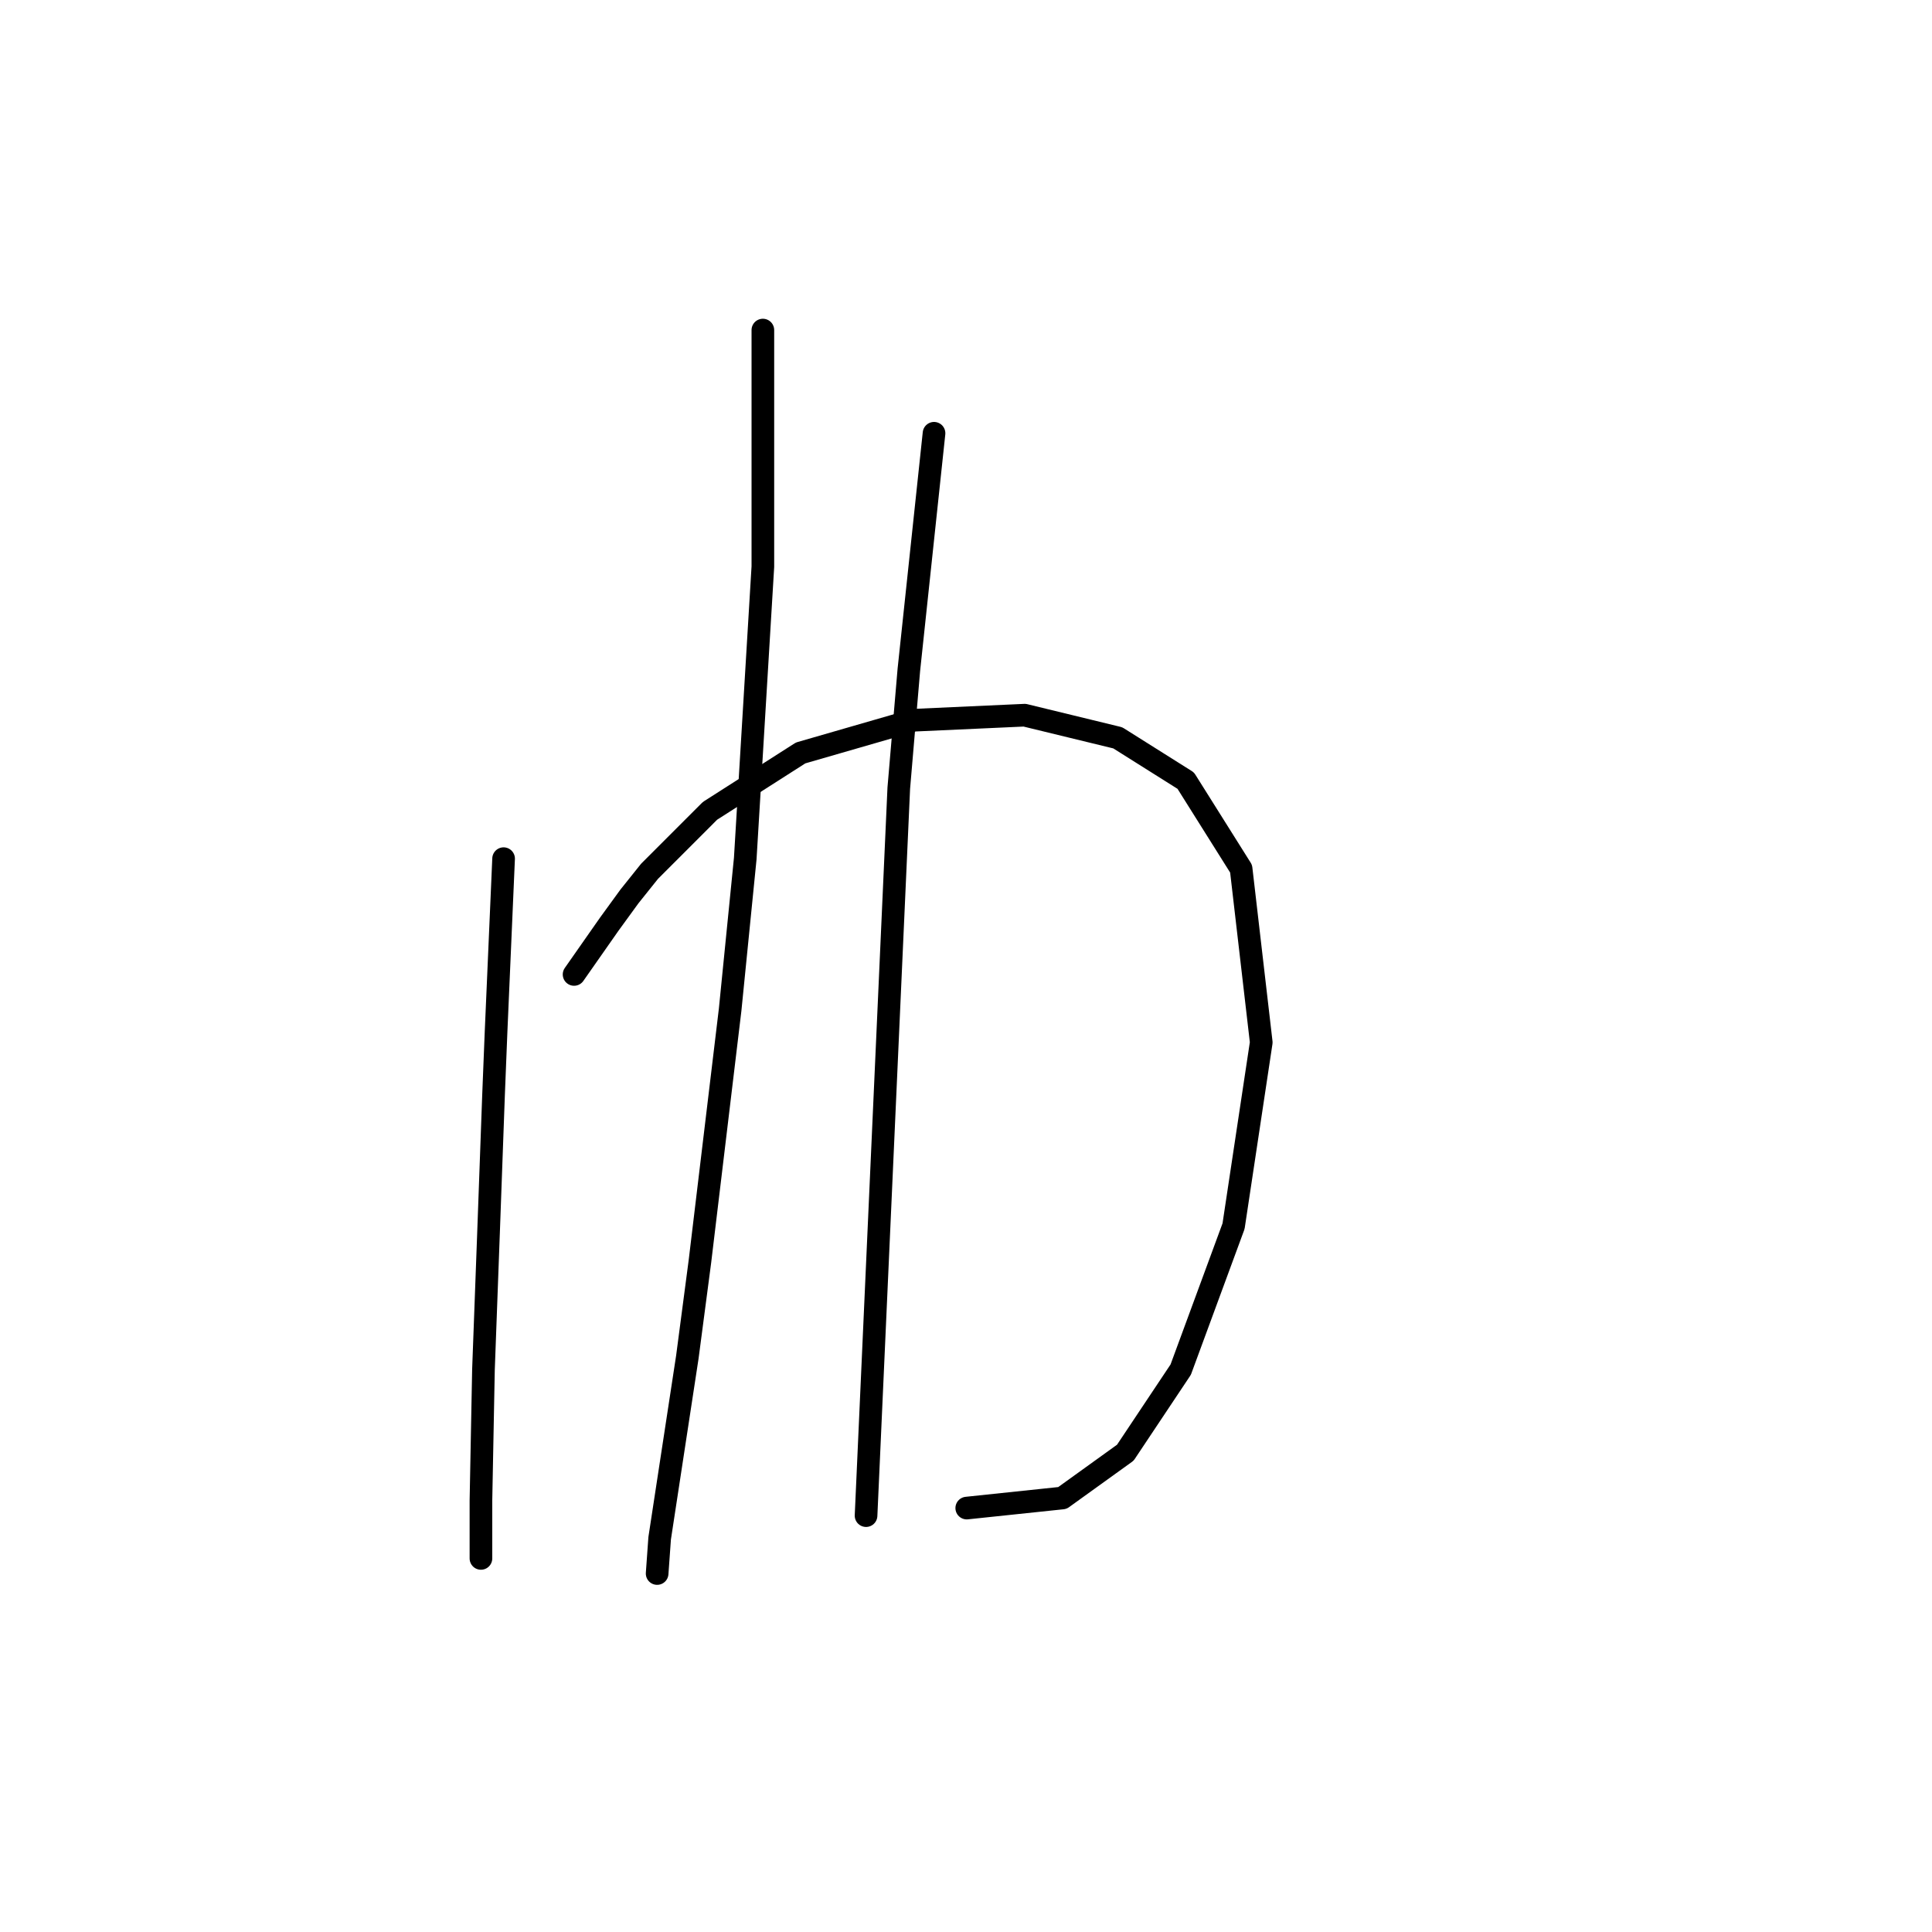 <?xml version="1.0" standalone="no"?>
    <svg width="256" height="256" xmlns="http://www.w3.org/2000/svg" version="1.1">
    <polyline stroke="black" stroke-width="3" stroke-linecap="round" fill="transparent" stroke-linejoin="round" points="66.729 113.777 66.395 121.448 66.062 129.119 65.728 136.791 65.395 145.129 64.728 163.473 64.061 181.484 63.727 198.827 63.727 206.499 63.727 206.499 " />
        <polyline stroke="black" stroke-width="3" stroke-linecap="round" fill="transparent" stroke-linejoin="round" points="76.068 129.119 78.402 125.784 80.737 122.449 83.405 118.78 86.074 115.445 94.078 107.44 106.086 99.769 121.094 95.433 135.77 94.766 148.11 97.767 157.116 103.437 164.453 115.111 167.122 138.125 163.453 162.472 156.449 181.484 149.111 192.49 140.773 198.494 128.099 199.828 128.099 199.828 " />
        <polyline stroke="black" stroke-width="3" stroke-linecap="round" fill="transparent" stroke-linejoin="round" points="101.083 43.735 101.083 59.411 101.083 75.087 98.748 113.777 96.747 133.789 92.744 167.142 91.077 179.816 87.408 203.83 87.074 208.5 87.074 208.5 " />
        <polyline stroke="black" stroke-width="3" stroke-linecap="round" fill="transparent" stroke-linejoin="round" points="123.763 57.41 122.095 73.086 120.427 88.762 119.093 104.438 114.757 200.829 114.757 200.829 " />
        </svg>